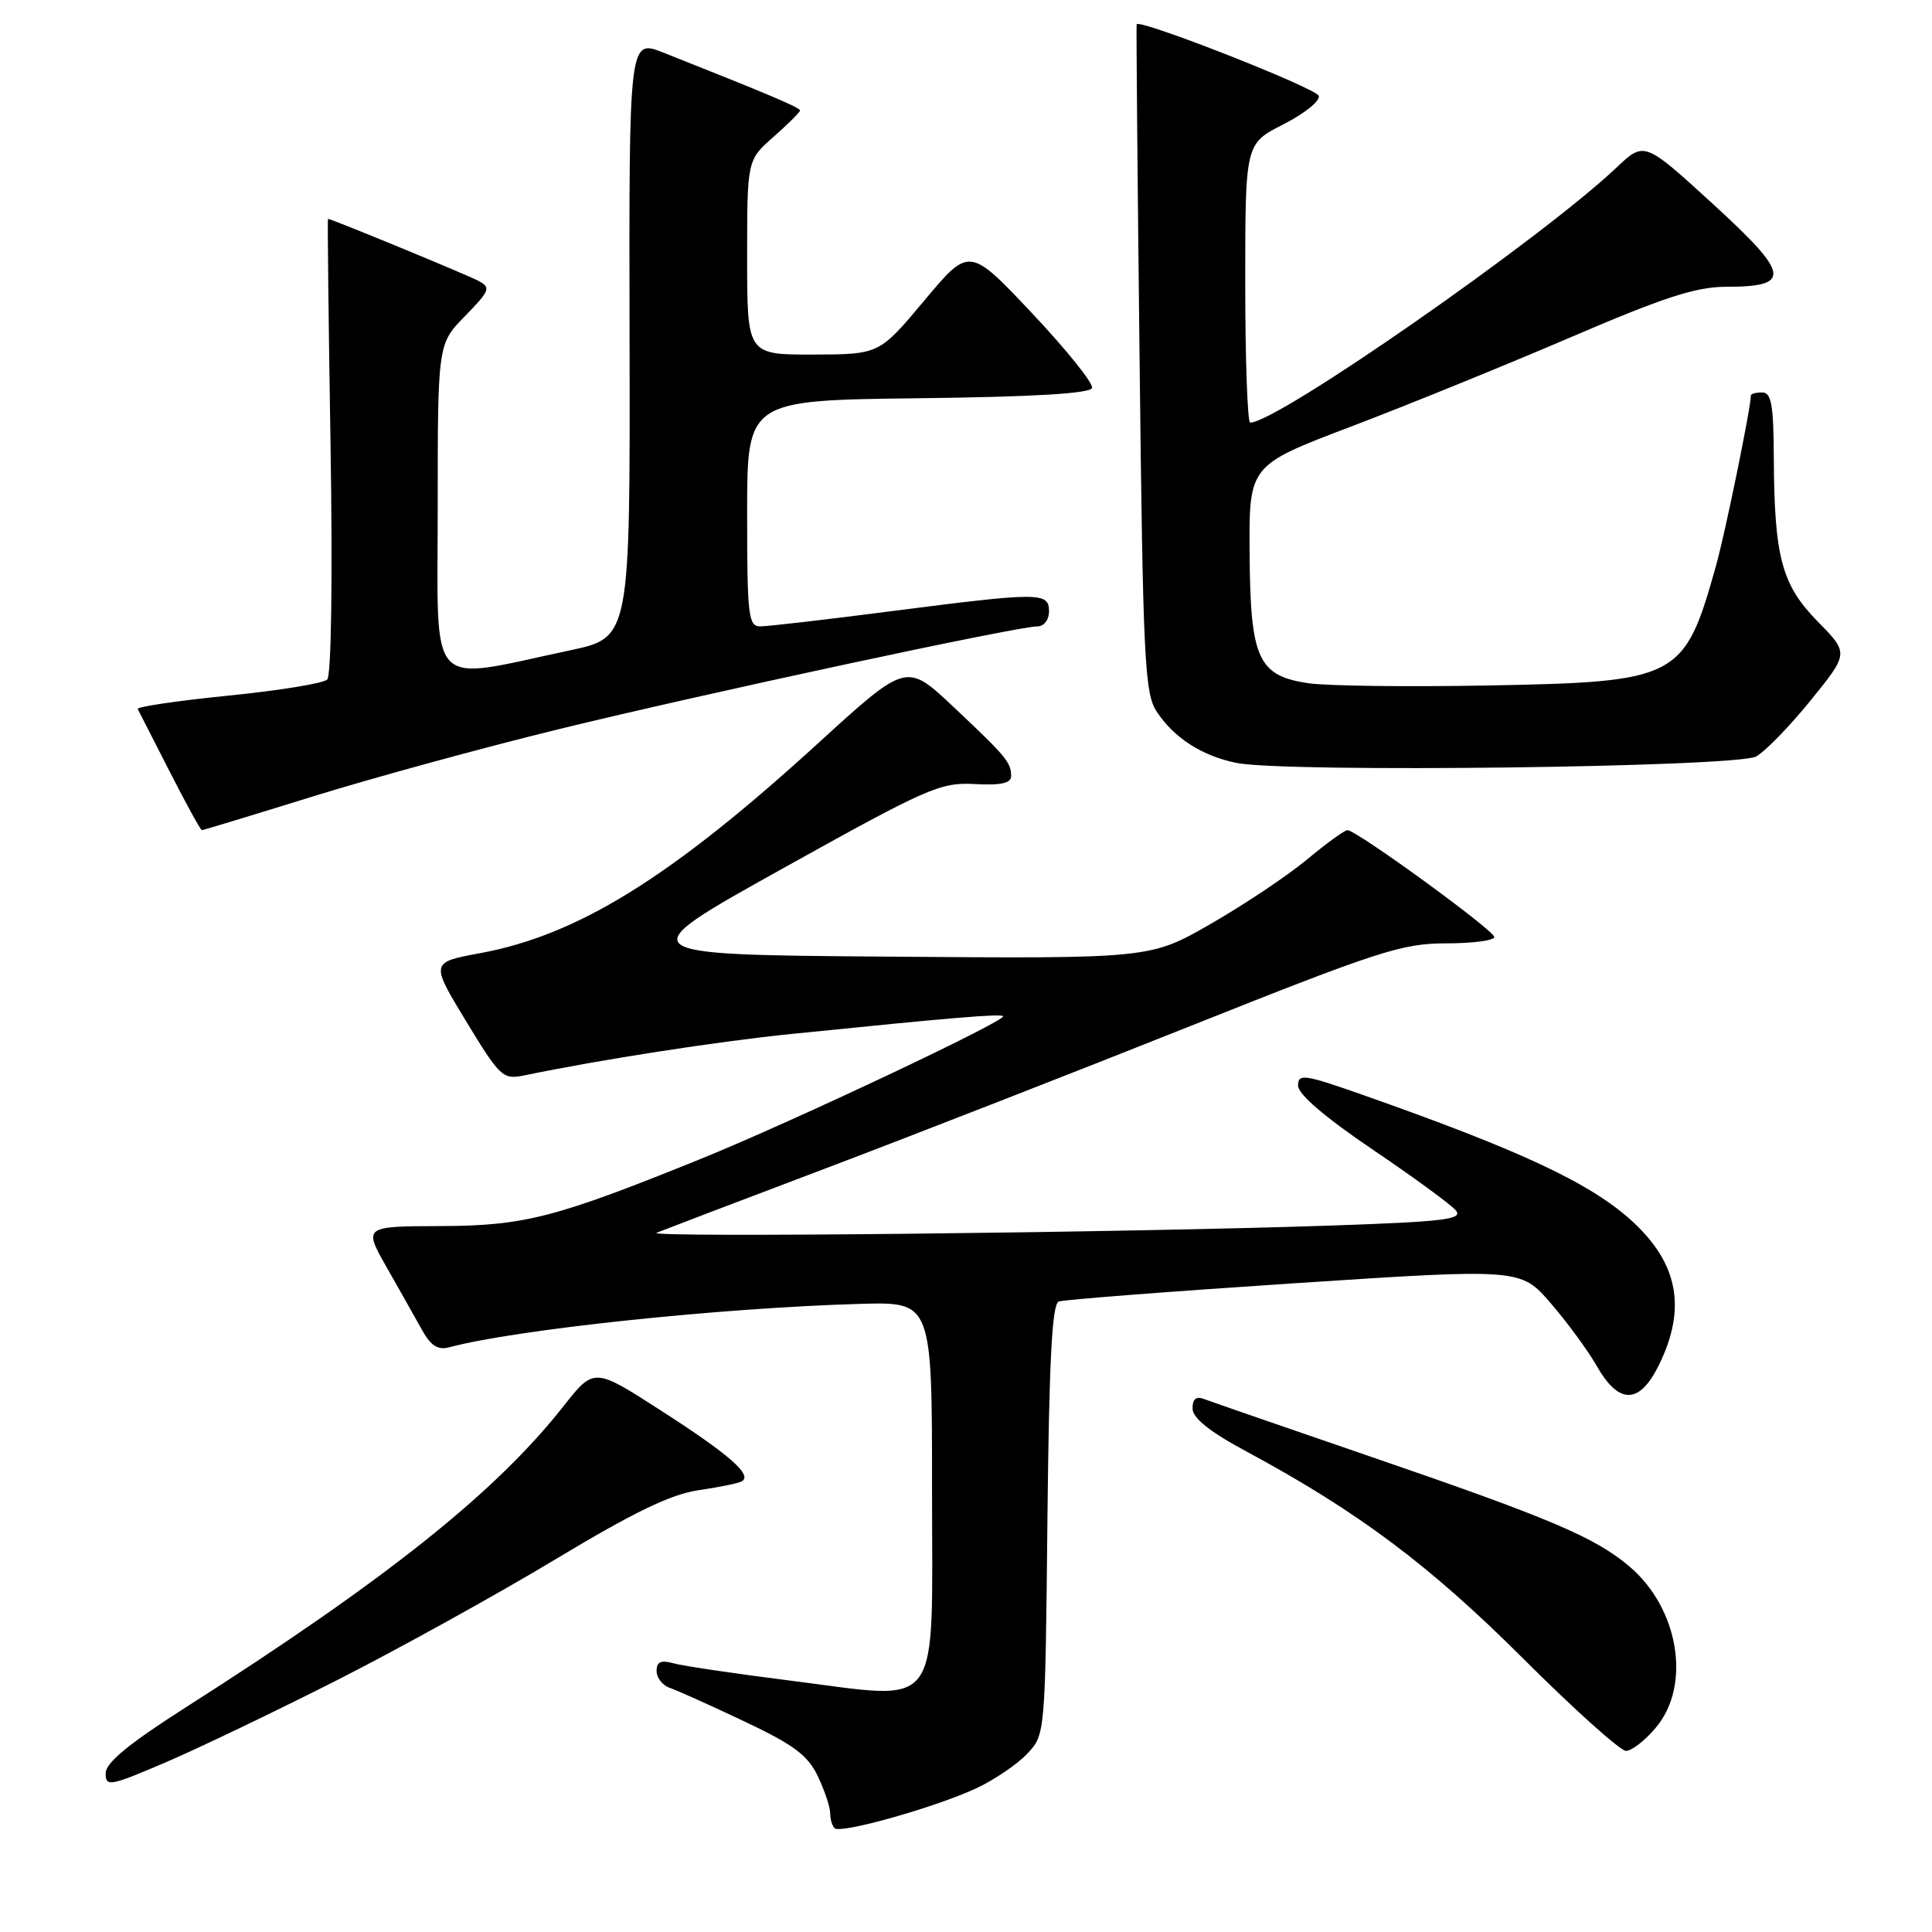 <?xml version="1.0" encoding="UTF-8" standalone="no"?>
<!DOCTYPE svg PUBLIC "-//W3C//DTD SVG 1.1//EN" "http://www.w3.org/Graphics/SVG/1.1/DTD/svg11.dtd" >
<svg xmlns="http://www.w3.org/2000/svg" xmlns:xlink="http://www.w3.org/1999/xlink" version="1.1" viewBox="0 0 256 256">
 <g >
 <path fill="currentColor"
d=" M 129.42 236.93 C 131.80 235.81 134.82 233.76 136.12 232.37 C 138.50 229.85 138.50 229.78 138.79 201.37 C 139.01 180.29 139.40 172.79 140.29 172.46 C 140.96 172.21 155.00 171.13 171.50 170.04 C 201.50 168.07 201.50 168.07 205.50 172.71 C 207.70 175.26 210.41 178.96 211.53 180.92 C 214.52 186.20 217.27 186.14 219.88 180.74 C 223.47 173.33 222.36 167.44 216.34 161.88 C 210.85 156.83 201.77 152.55 180.75 145.14 C 172.82 142.35 172.00 142.22 172.00 143.85 C 172.00 144.99 175.54 148.03 181.88 152.32 C 187.31 155.99 192.28 159.63 192.91 160.39 C 193.89 161.57 191.38 161.87 176.78 162.38 C 149.20 163.33 85.36 164.02 87.00 163.35 C 87.83 163.01 97.95 159.15 109.50 154.78 C 121.05 150.40 142.81 141.91 157.85 135.91 C 182.65 126.02 185.80 125.00 191.60 125.00 C 195.12 125.00 198.00 124.62 198.00 124.16 C 198.00 123.28 179.74 110.00 178.54 110.00 C 178.17 110.00 175.75 111.75 173.18 113.89 C 170.61 116.03 164.88 119.86 160.46 122.40 C 152.42 127.03 152.42 127.03 117.81 126.76 C 83.19 126.50 83.19 126.50 103.73 115.07 C 122.90 104.40 124.59 103.65 129.13 103.89 C 132.64 104.08 134.00 103.78 133.98 102.82 C 133.96 101.00 133.37 100.29 126.30 93.63 C 120.11 87.80 120.11 87.80 108.43 98.46 C 88.97 116.23 76.62 123.90 63.62 126.30 C 57.03 127.52 57.03 127.52 61.76 135.32 C 66.29 142.77 66.63 143.08 69.50 142.49 C 79.57 140.40 95.06 138.00 105.00 136.99 C 126.37 134.82 132.50 134.31 132.91 134.65 C 133.53 135.16 105.02 148.62 93.00 153.50 C 73.61 161.36 69.50 162.43 58.32 162.46 C 48.15 162.50 48.15 162.50 51.28 168.00 C 53.00 171.03 55.10 174.75 55.95 176.28 C 57.08 178.32 58.04 178.92 59.50 178.53 C 68.20 176.18 95.51 173.29 114.00 172.77 C 123.50 172.50 123.50 172.50 123.50 197.48 C 123.50 227.40 125.09 225.25 104.78 222.70 C 97.48 221.78 90.49 220.74 89.25 220.40 C 87.57 219.93 87.00 220.19 87.00 221.41 C 87.00 222.32 87.79 223.33 88.75 223.65 C 89.71 223.98 94.15 225.97 98.62 228.09 C 105.18 231.19 107.05 232.59 108.37 235.37 C 109.27 237.26 110.00 239.45 110.00 240.23 C 110.00 241.02 110.26 241.93 110.58 242.25 C 111.37 243.03 124.06 239.45 129.42 236.93 Z  M 44.68 222.62 C 52.83 218.48 65.83 211.29 73.56 206.64 C 83.98 200.37 88.90 197.99 92.56 197.46 C 95.28 197.07 97.86 196.54 98.30 196.28 C 99.74 195.45 96.64 192.73 87.60 186.92 C 78.71 181.19 78.71 181.19 74.65 186.35 C 65.63 197.79 51.20 209.29 24.59 226.25 C 17.04 231.07 14.00 233.57 14.00 234.97 C 14.00 236.79 14.54 236.69 21.93 233.53 C 26.29 231.66 36.53 226.75 44.68 222.62 Z  M 219.41 228.92 C 224.14 223.30 222.46 213.10 215.89 207.55 C 211.31 203.68 205.39 201.17 181.49 192.97 C 170.31 189.14 160.45 185.72 159.58 185.39 C 158.49 184.97 158.01 185.36 158.02 186.64 C 158.03 187.91 160.31 189.73 165.27 192.39 C 179.92 200.28 189.46 207.42 201.79 219.73 C 208.55 226.48 214.70 232.00 215.45 232.00 C 216.21 232.00 217.99 230.62 219.41 228.92 Z  M 41.40 105.55 C 49.29 103.10 64.02 99.07 74.12 96.60 C 93.32 91.91 134.79 83.00 137.46 83.00 C 138.33 83.00 139.00 82.14 139.00 81.00 C 139.00 78.45 137.80 78.45 118.00 81.00 C 109.47 82.10 101.71 83.00 100.75 83.00 C 99.16 83.00 99.00 81.62 99.00 68.02 C 99.00 53.04 99.00 53.04 121.67 52.77 C 136.96 52.59 144.45 52.14 144.70 51.41 C 144.90 50.81 141.32 46.35 136.75 41.50 C 128.44 32.69 128.44 32.69 122.47 39.83 C 116.50 46.96 116.50 46.96 107.75 46.98 C 99.00 47.00 99.00 47.00 99.00 34.10 C 99.00 21.21 99.00 21.21 102.50 18.13 C 104.42 16.44 106.00 14.87 106.00 14.64 C 106.00 14.25 101.76 12.46 87.92 6.98 C 83.34 5.16 83.34 5.16 83.42 44.82 C 83.50 84.49 83.50 84.49 75.50 86.18 C 56.36 90.24 58.00 92.00 58.00 67.39 C 58.00 45.58 58.00 45.58 61.61 41.89 C 64.94 38.47 65.08 38.11 63.36 37.20 C 61.80 36.37 43.92 29.00 43.46 29.00 C 43.38 29.00 43.53 42.53 43.80 59.06 C 44.08 76.71 43.90 89.50 43.36 90.04 C 42.85 90.55 36.93 91.51 30.20 92.18 C 23.47 92.86 18.10 93.65 18.25 93.95 C 18.41 94.25 20.32 97.99 22.49 102.25 C 24.66 106.51 26.58 110.00 26.75 110.00 C 26.92 110.00 33.51 108.00 41.40 105.55 Z  M 232.72 100.23 C 233.94 99.53 237.20 96.17 239.96 92.76 C 244.98 86.55 244.98 86.55 240.87 82.37 C 236.09 77.50 235.11 73.86 235.04 60.75 C 235.01 53.66 234.72 52.00 233.50 52.00 C 232.68 52.00 232.00 52.18 232.00 52.39 C 232.00 54.02 228.61 70.59 227.37 75.00 C 223.17 89.97 222.43 90.36 197.12 90.83 C 186.46 91.03 175.76 90.89 173.35 90.53 C 166.67 89.53 165.67 87.29 165.58 73.24 C 165.50 61.66 165.50 61.66 179.00 56.53 C 186.43 53.71 199.52 48.38 208.10 44.70 C 220.46 39.39 224.73 38.00 228.72 38.00 C 237.47 38.00 237.20 36.38 226.94 27.00 C 217.88 18.72 217.88 18.72 214.19 22.21 C 204.22 31.64 169.24 56.00 165.66 56.00 C 165.30 56.00 165.00 47.68 165.00 37.52 C 165.00 19.03 165.00 19.03 170.07 16.47 C 172.85 15.05 174.96 13.36 174.74 12.70 C 174.40 11.67 150.93 2.45 150.61 3.22 C 150.55 3.37 150.72 23.32 151.00 47.55 C 151.45 87.43 151.67 91.85 153.26 94.28 C 155.55 97.77 159.26 100.16 163.84 101.09 C 170.35 102.41 230.21 101.67 232.72 100.23 Z "/>
</g>
</svg>